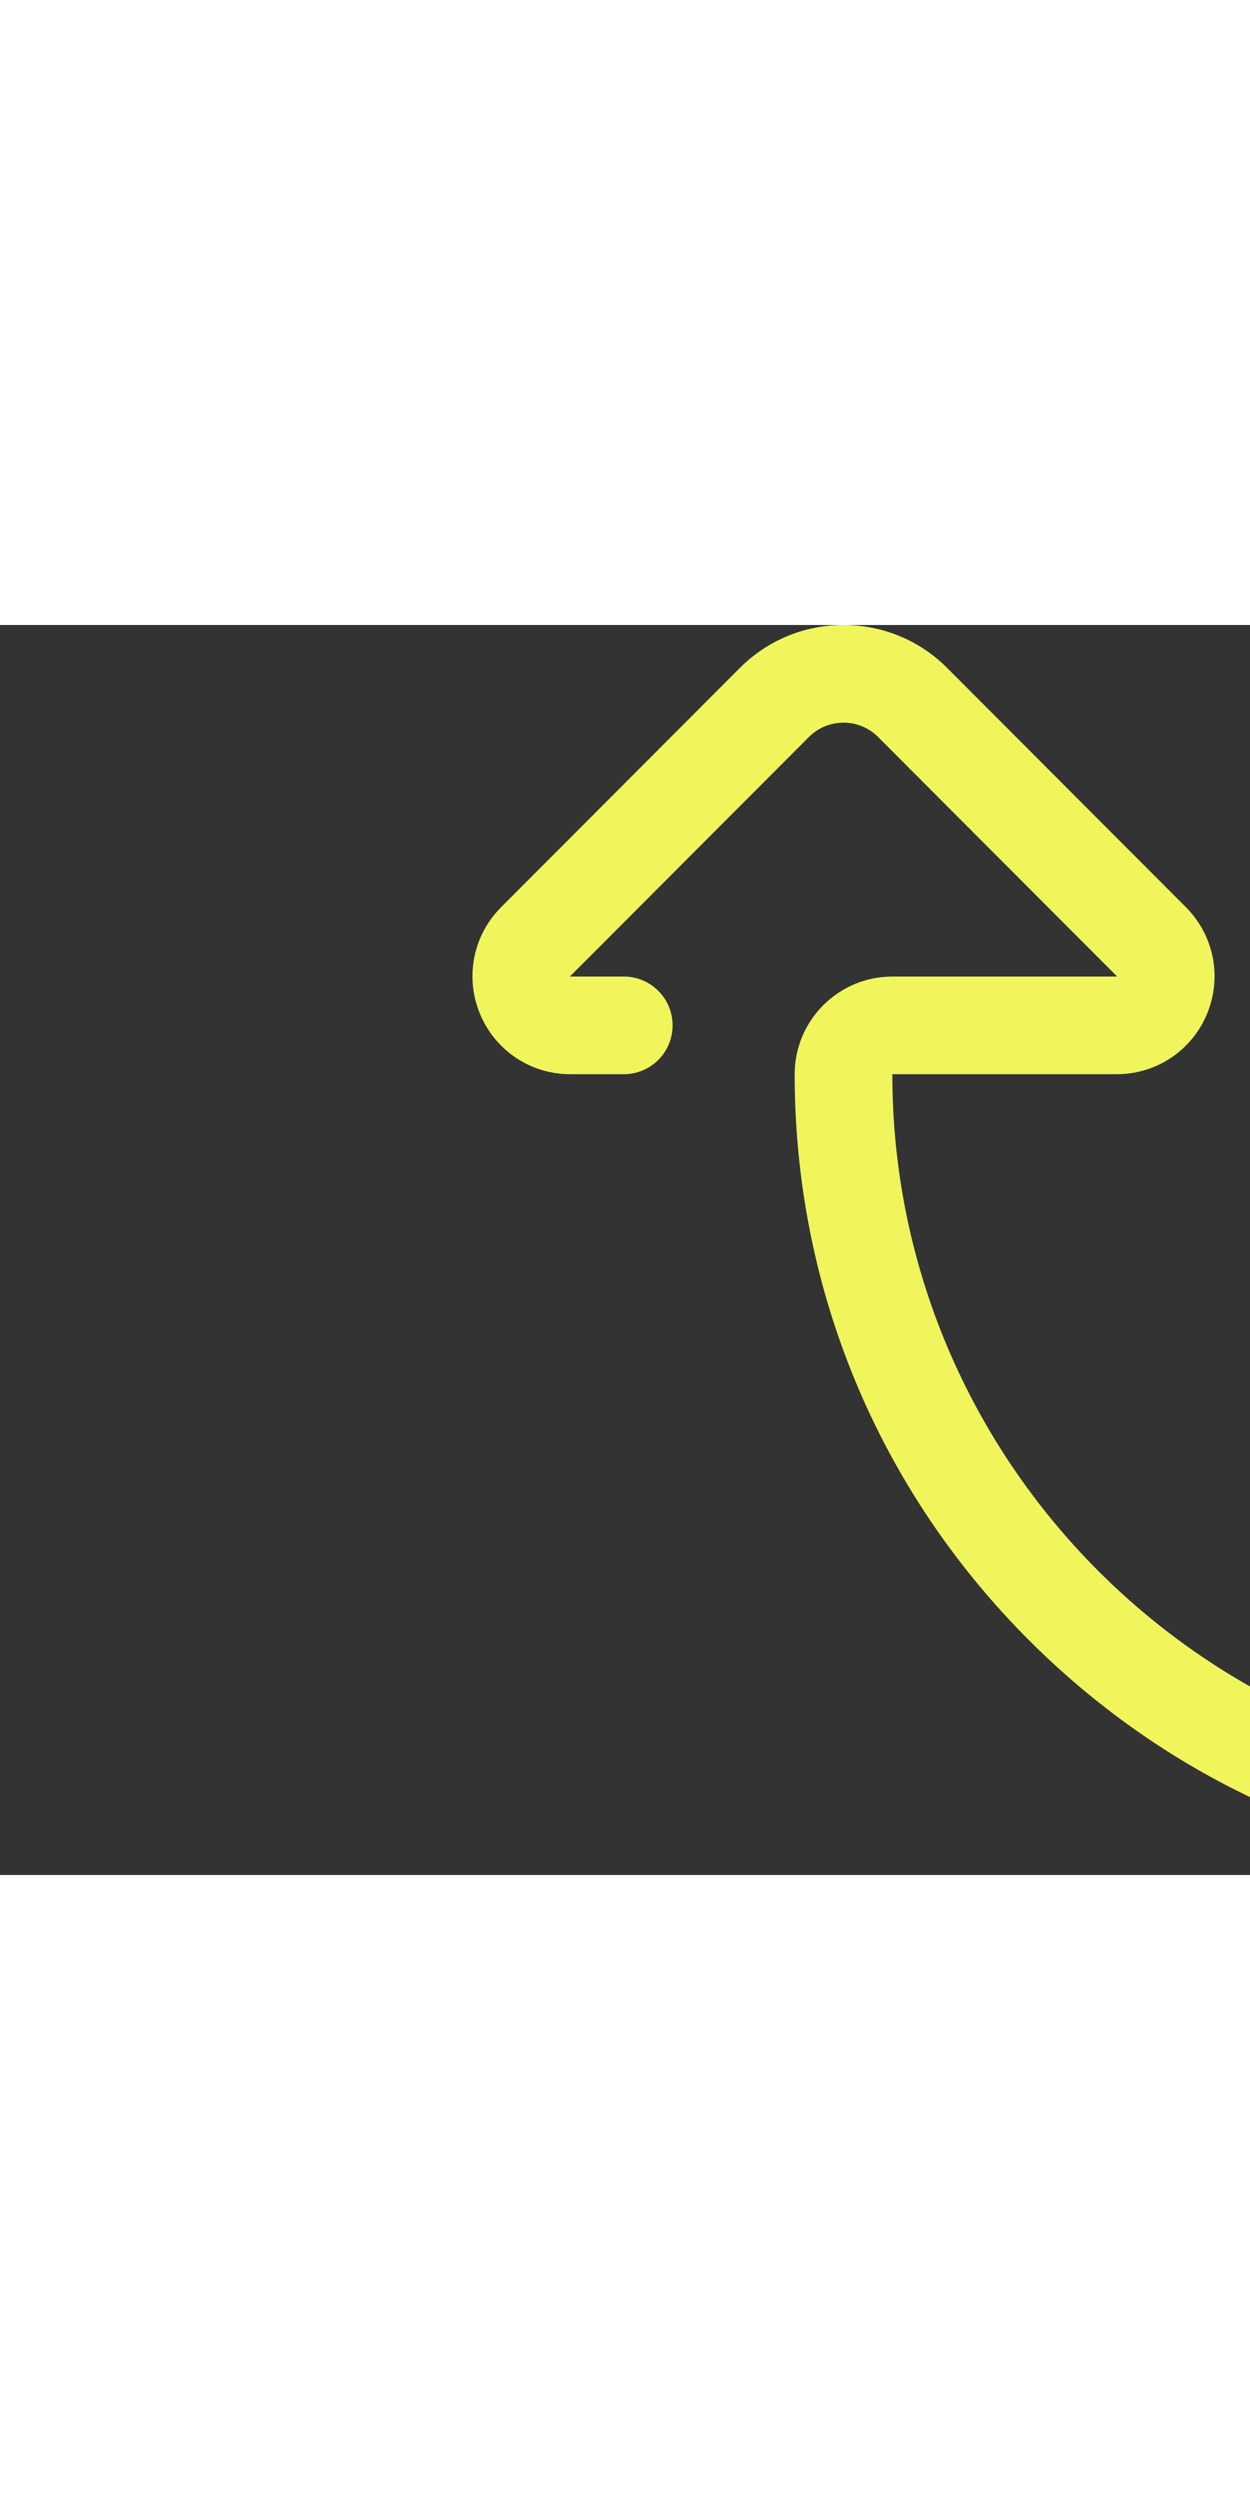 <svg height="50" viewBox="0 0 512 512" width="25" xmlns="http://www.w3.org/2000/svg"><rect x="0" y="0" width="512" height="512" fill="#333333" stroke="none"/><path fill="rgb(240, 245, 92)" transform="translate(506, 506) rotate(90) translate(-506,-200)" d="m143.871 512.484 c-10.398 0-20.598-4.062-28.281-11.734 l-97.961-97.754 c-11.367-11.344-17.629-26.434-17.629-42.492 s6.262-31.152 17.629-42.496 l97.961-97.754 c11.512-11.492 28.664-14.887 43.695-8.652 15.012 6.227 24.711 20.742 24.711 36.977 v91.922 c158.805 0 288.004-129.199 288.004-288.004 v-31.996 c0-11.047 8.953-20 20-20 s20 8.953 20 20 v31.996 c0 87.613-34.117 169.984-96.07 231.938-61.953 61.949-144.32 96.07-231.934 96.07-22.059 0-40.004-17.945-40.004-40 v-91.926 c0-.004 0-.008 0-.012-.031-.016-.07-.031-.105-.043-.012.016-.027.027-.043.043 l-97.961 97.758 c-3.793 3.785-5.883 8.82-5.883 14.18 s2.09 10.395 5.883 14.18 l97.961 97.754.043.043 c.035-.012.074-.023.105-.039 0-.004 0-.008 0-.016 v-21.922 c0-11.047 8.957-20 20.004-20 11.043 0 20 8.953 20 20 v21.922 c0 16.234-9.699 30.75-24.711 36.977-4.996 2.074-10.23 3.082-15.414 3.082 zm0 0" /></svg>